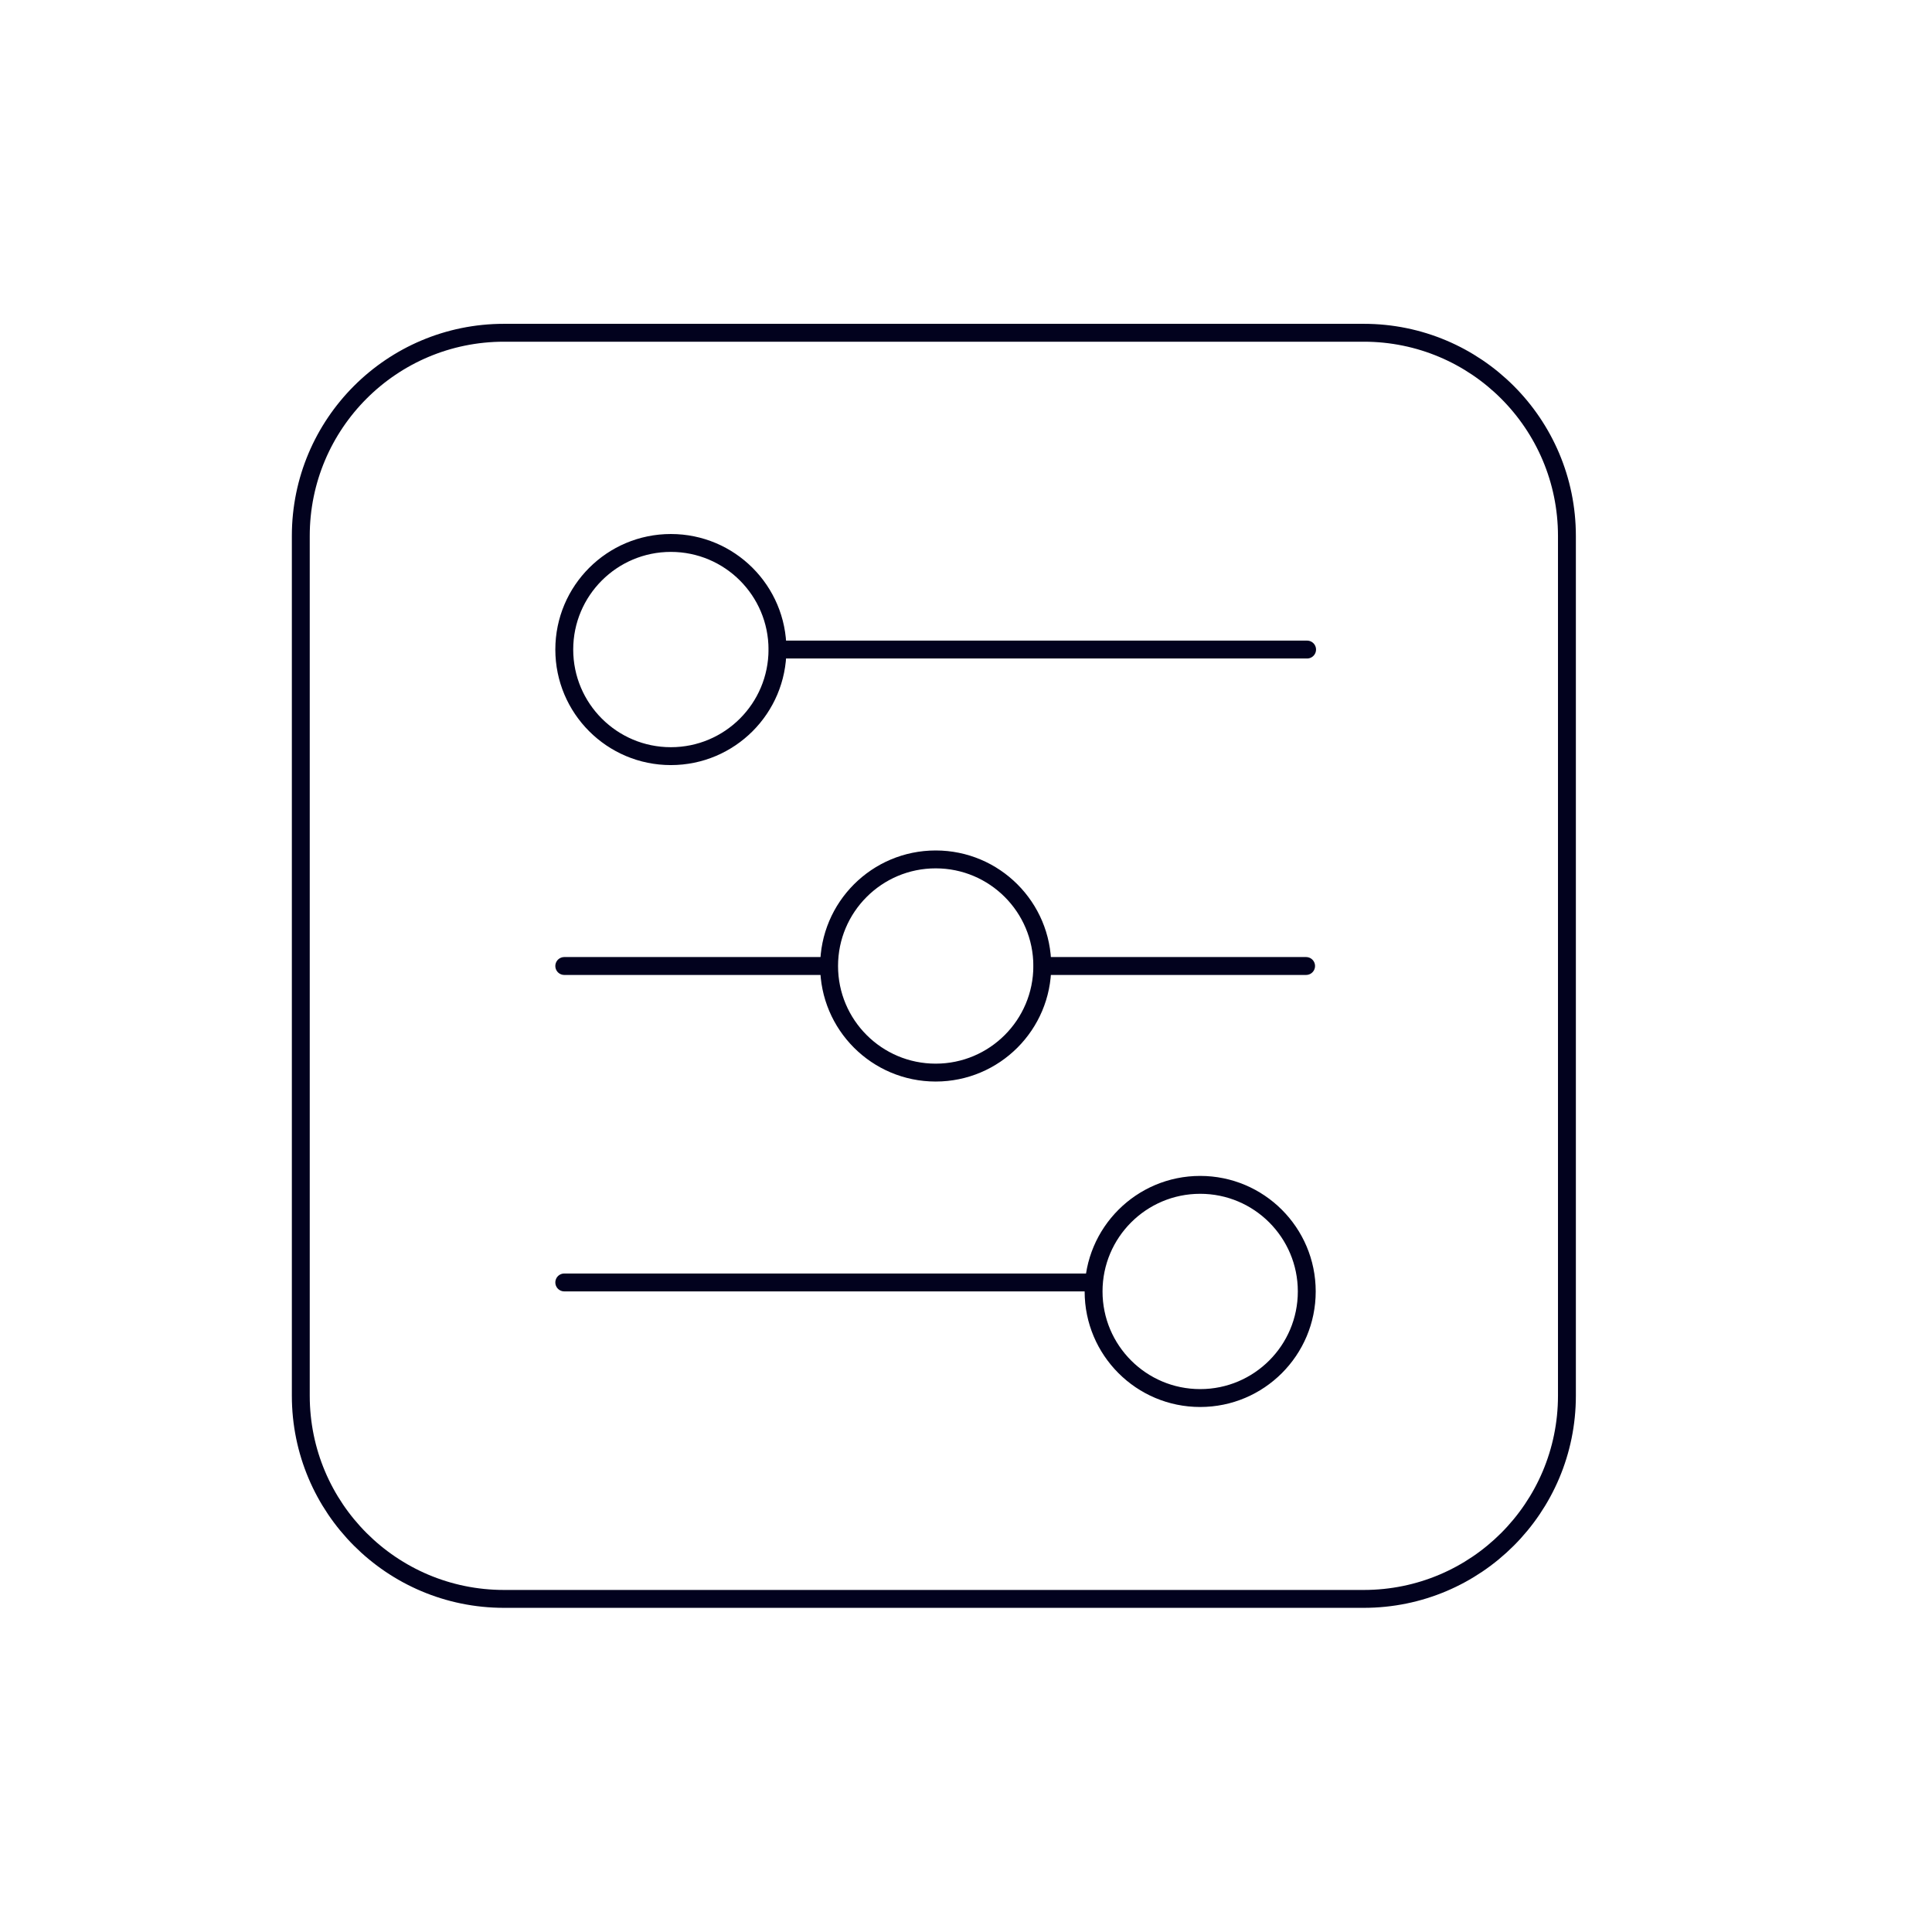<svg width="270" height="270" viewBox="0 0 270 270" fill="none" xmlns="http://www.w3.org/2000/svg">
<path d="M190.584 223.448H70.434C54.746 223.448 42.037 210.739 42.037 195.051V74.901C42.037 59.213 54.746 46.504 70.434 46.504H190.584C206.272 46.504 218.98 59.213 218.98 74.901V195.051C218.98 210.739 206.272 223.448 190.584 223.448Z" stroke="#02021E" stroke-width="2.5" stroke-miterlimit="3.004" stroke-linecap="round" stroke-linejoin="round"/>
<path d="M182.668 90.776H108.697" stroke="#02021E" stroke-width="2.5" stroke-miterlimit="3.004" stroke-linecap="round" stroke-linejoin="round"/>
<path d="M152.689 179.224H78.858" stroke="#02021E" stroke-width="2.5" stroke-miterlimit="3.004" stroke-linecap="round" stroke-linejoin="round"/>
<path d="M115.681 135H78.858" stroke="#02021E" stroke-width="2.5" stroke-miterlimit="3.004" stroke-linecap="round" stroke-linejoin="round"/>
<path d="M182.529 135H145.707" stroke="#02021E" stroke-width="2.5" stroke-miterlimit="3.004" stroke-linecap="round" stroke-linejoin="round"/>
<path d="M93.755 105.672C101.982 105.672 108.652 99.003 108.652 90.776C108.652 82.549 101.982 75.879 93.755 75.879C85.528 75.879 78.858 82.549 78.858 90.776C78.858 99.003 85.528 105.672 93.755 105.672Z" stroke="#02021E" stroke-width="2.5" stroke-miterlimit="3.004" stroke-linecap="round" stroke-linejoin="round"/>
<path d="M167.727 195.379C175.954 195.379 182.623 188.71 182.623 180.482C182.623 172.255 175.954 165.586 167.727 165.586C159.499 165.586 152.83 172.255 152.83 180.482C152.83 188.71 159.499 195.379 167.727 195.379Z" stroke="#02021E" stroke-width="2.5" stroke-miterlimit="3.004" stroke-linecap="round" stroke-linejoin="round"/>
<path d="M130.765 149.897C138.992 149.897 145.661 143.227 145.661 135C145.661 126.773 138.992 120.104 130.765 120.104C122.538 120.104 115.868 126.773 115.868 135C115.868 143.227 122.538 149.897 130.765 149.897Z" stroke="#02021E" stroke-width="2.5" stroke-miterlimit="3.004" stroke-linecap="round" stroke-linejoin="round"/>
</svg>
